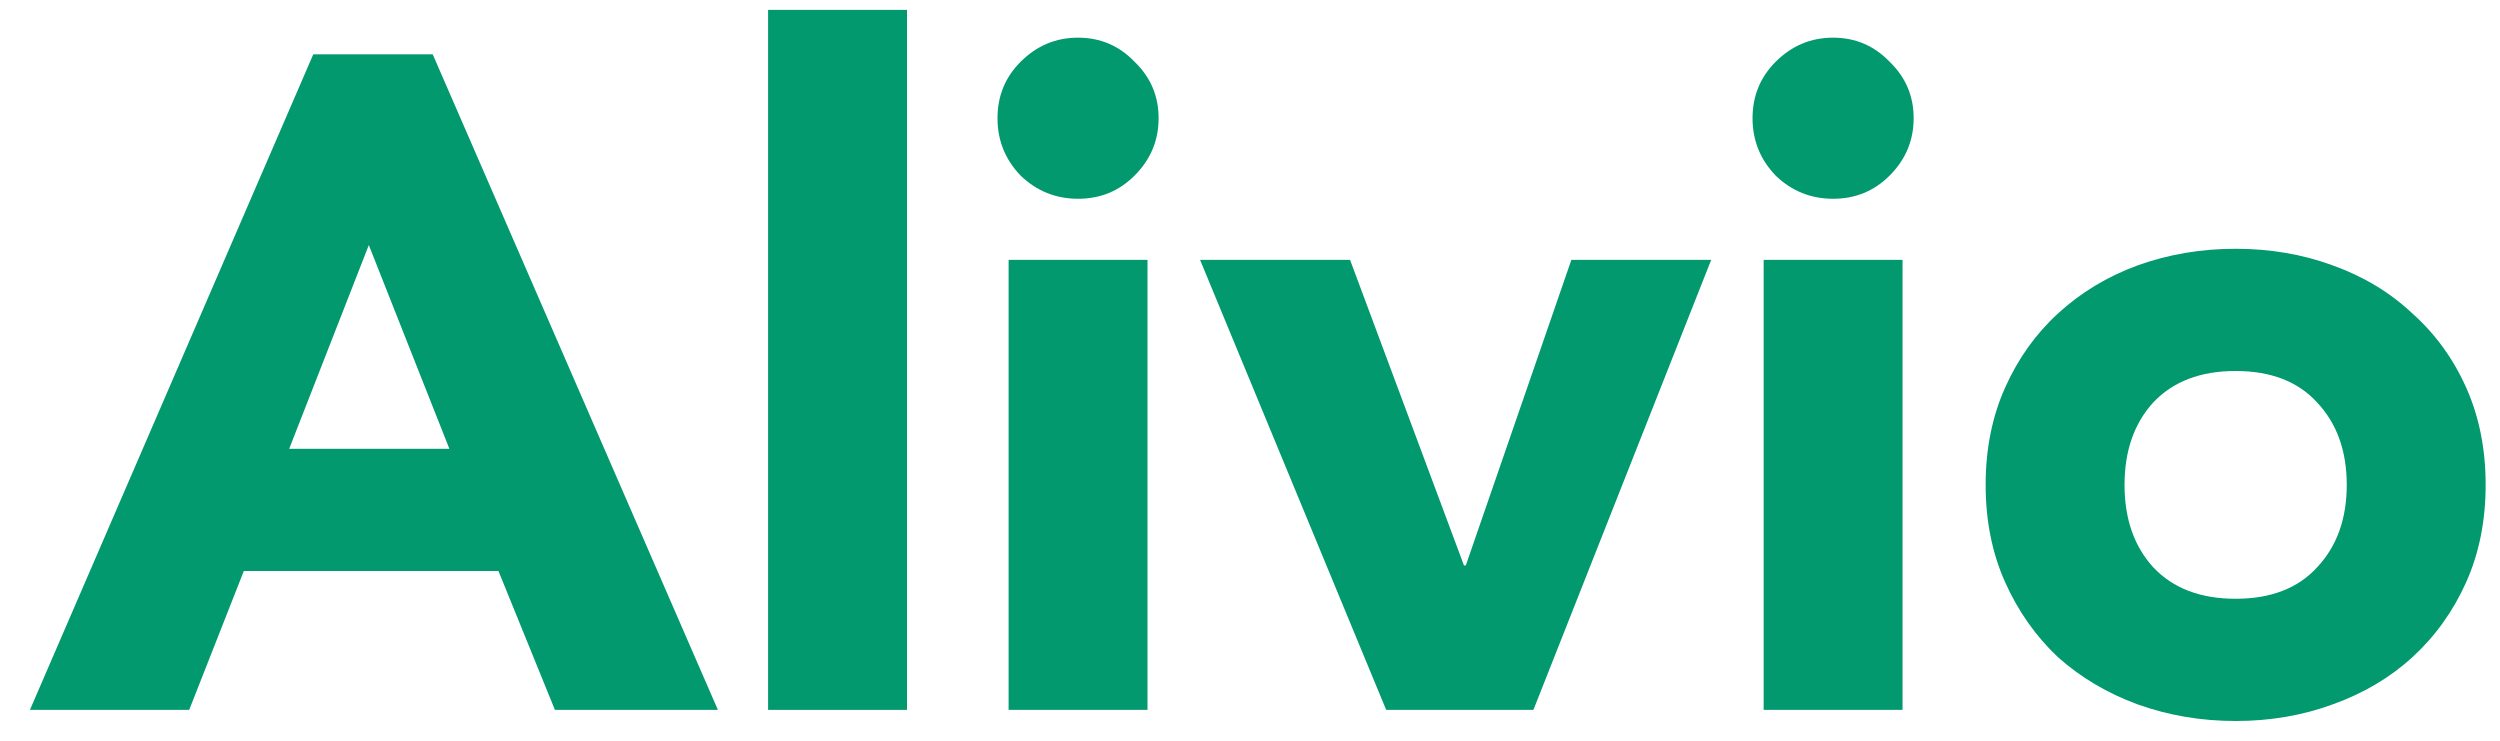 <!-- Generated by IcoMoon.io -->
<svg version="1.1" xmlns="http://www.w3.org/2000/svg" width="108" height="32" viewBox="0 0 108 32">
<title>logo</title>
<path fill="#01996d" d="M13.533 2.347h5.16l12.32 28.32h-7.040l-2.44-6h-11l-2.36 6h-6.88l12.24-28.32zM15.933 10.587l-3.44 8.8h6.92l-3.48-8.8z"></path>
<path fill="#01996d" d="M33.182 0.427h6v30.24h-6v-30.24z"></path>
<path fill="#01996d" d="M43.572 11.227h6v19.44h-6v-19.44zM43.092 5.107c0-0.96 0.333-1.773 1-2.44 0.693-0.693 1.52-1.040 2.48-1.040s1.773 0.347 2.44 1.040c0.693 0.667 1.040 1.48 1.040 2.44s-0.347 1.787-1.040 2.48c-0.667 0.667-1.48 1-2.44 1s-1.787-0.333-2.48-1c-0.667-0.693-1-1.52-1-2.48z"></path>
<path fill="#01996d" d="M51.843 11.227h6.48l4.92 13.2h0.080l4.56-13.2h6.040l-7.68 19.44h-6.36l-8.040-19.44z"></path>
<path fill="#01996d" d="M76.19 11.227h6v19.44h-6v-19.44zM75.71 5.107c0-0.96 0.333-1.773 1-2.44 0.693-0.693 1.52-1.040 2.48-1.040s1.773 0.347 2.44 1.040c0.693 0.667 1.040 1.48 1.040 2.44s-0.347 1.787-1.040 2.48c-0.667 0.667-1.48 1-2.44 1s-1.787-0.333-2.48-1c-0.667-0.693-1-1.52-1-2.48z"></path>
<path fill="#01996d" d="M85.78 20.947c0-1.547 0.28-2.947 0.84-4.2s1.32-2.32 2.28-3.2c0.987-0.907 2.133-1.6 3.44-2.080 1.333-0.48 2.747-0.72 4.24-0.72s2.893 0.24 4.2 0.72c1.333 0.48 2.48 1.173 3.44 2.080 0.987 0.88 1.76 1.947 2.32 3.2s0.84 2.653 0.84 4.2c0 1.547-0.28 2.947-0.84 4.2s-1.333 2.333-2.32 3.24c-0.96 0.88-2.107 1.56-3.44 2.040-1.307 0.48-2.707 0.72-4.2 0.72s-2.907-0.24-4.24-0.72c-1.307-0.48-2.453-1.16-3.44-2.040-0.96-0.907-1.72-1.987-2.28-3.24s-0.84-2.653-0.84-4.2zM91.78 20.947c0 1.467 0.413 2.653 1.24 3.56 0.853 0.907 2.040 1.36 3.56 1.36s2.693-0.453 3.52-1.36c0.853-0.907 1.28-2.093 1.28-3.56s-0.427-2.653-1.28-3.56c-0.827-0.907-2-1.36-3.52-1.36s-2.707 0.453-3.56 1.36c-0.827 0.907-1.24 2.093-1.24 3.56z"></path>
</svg>
